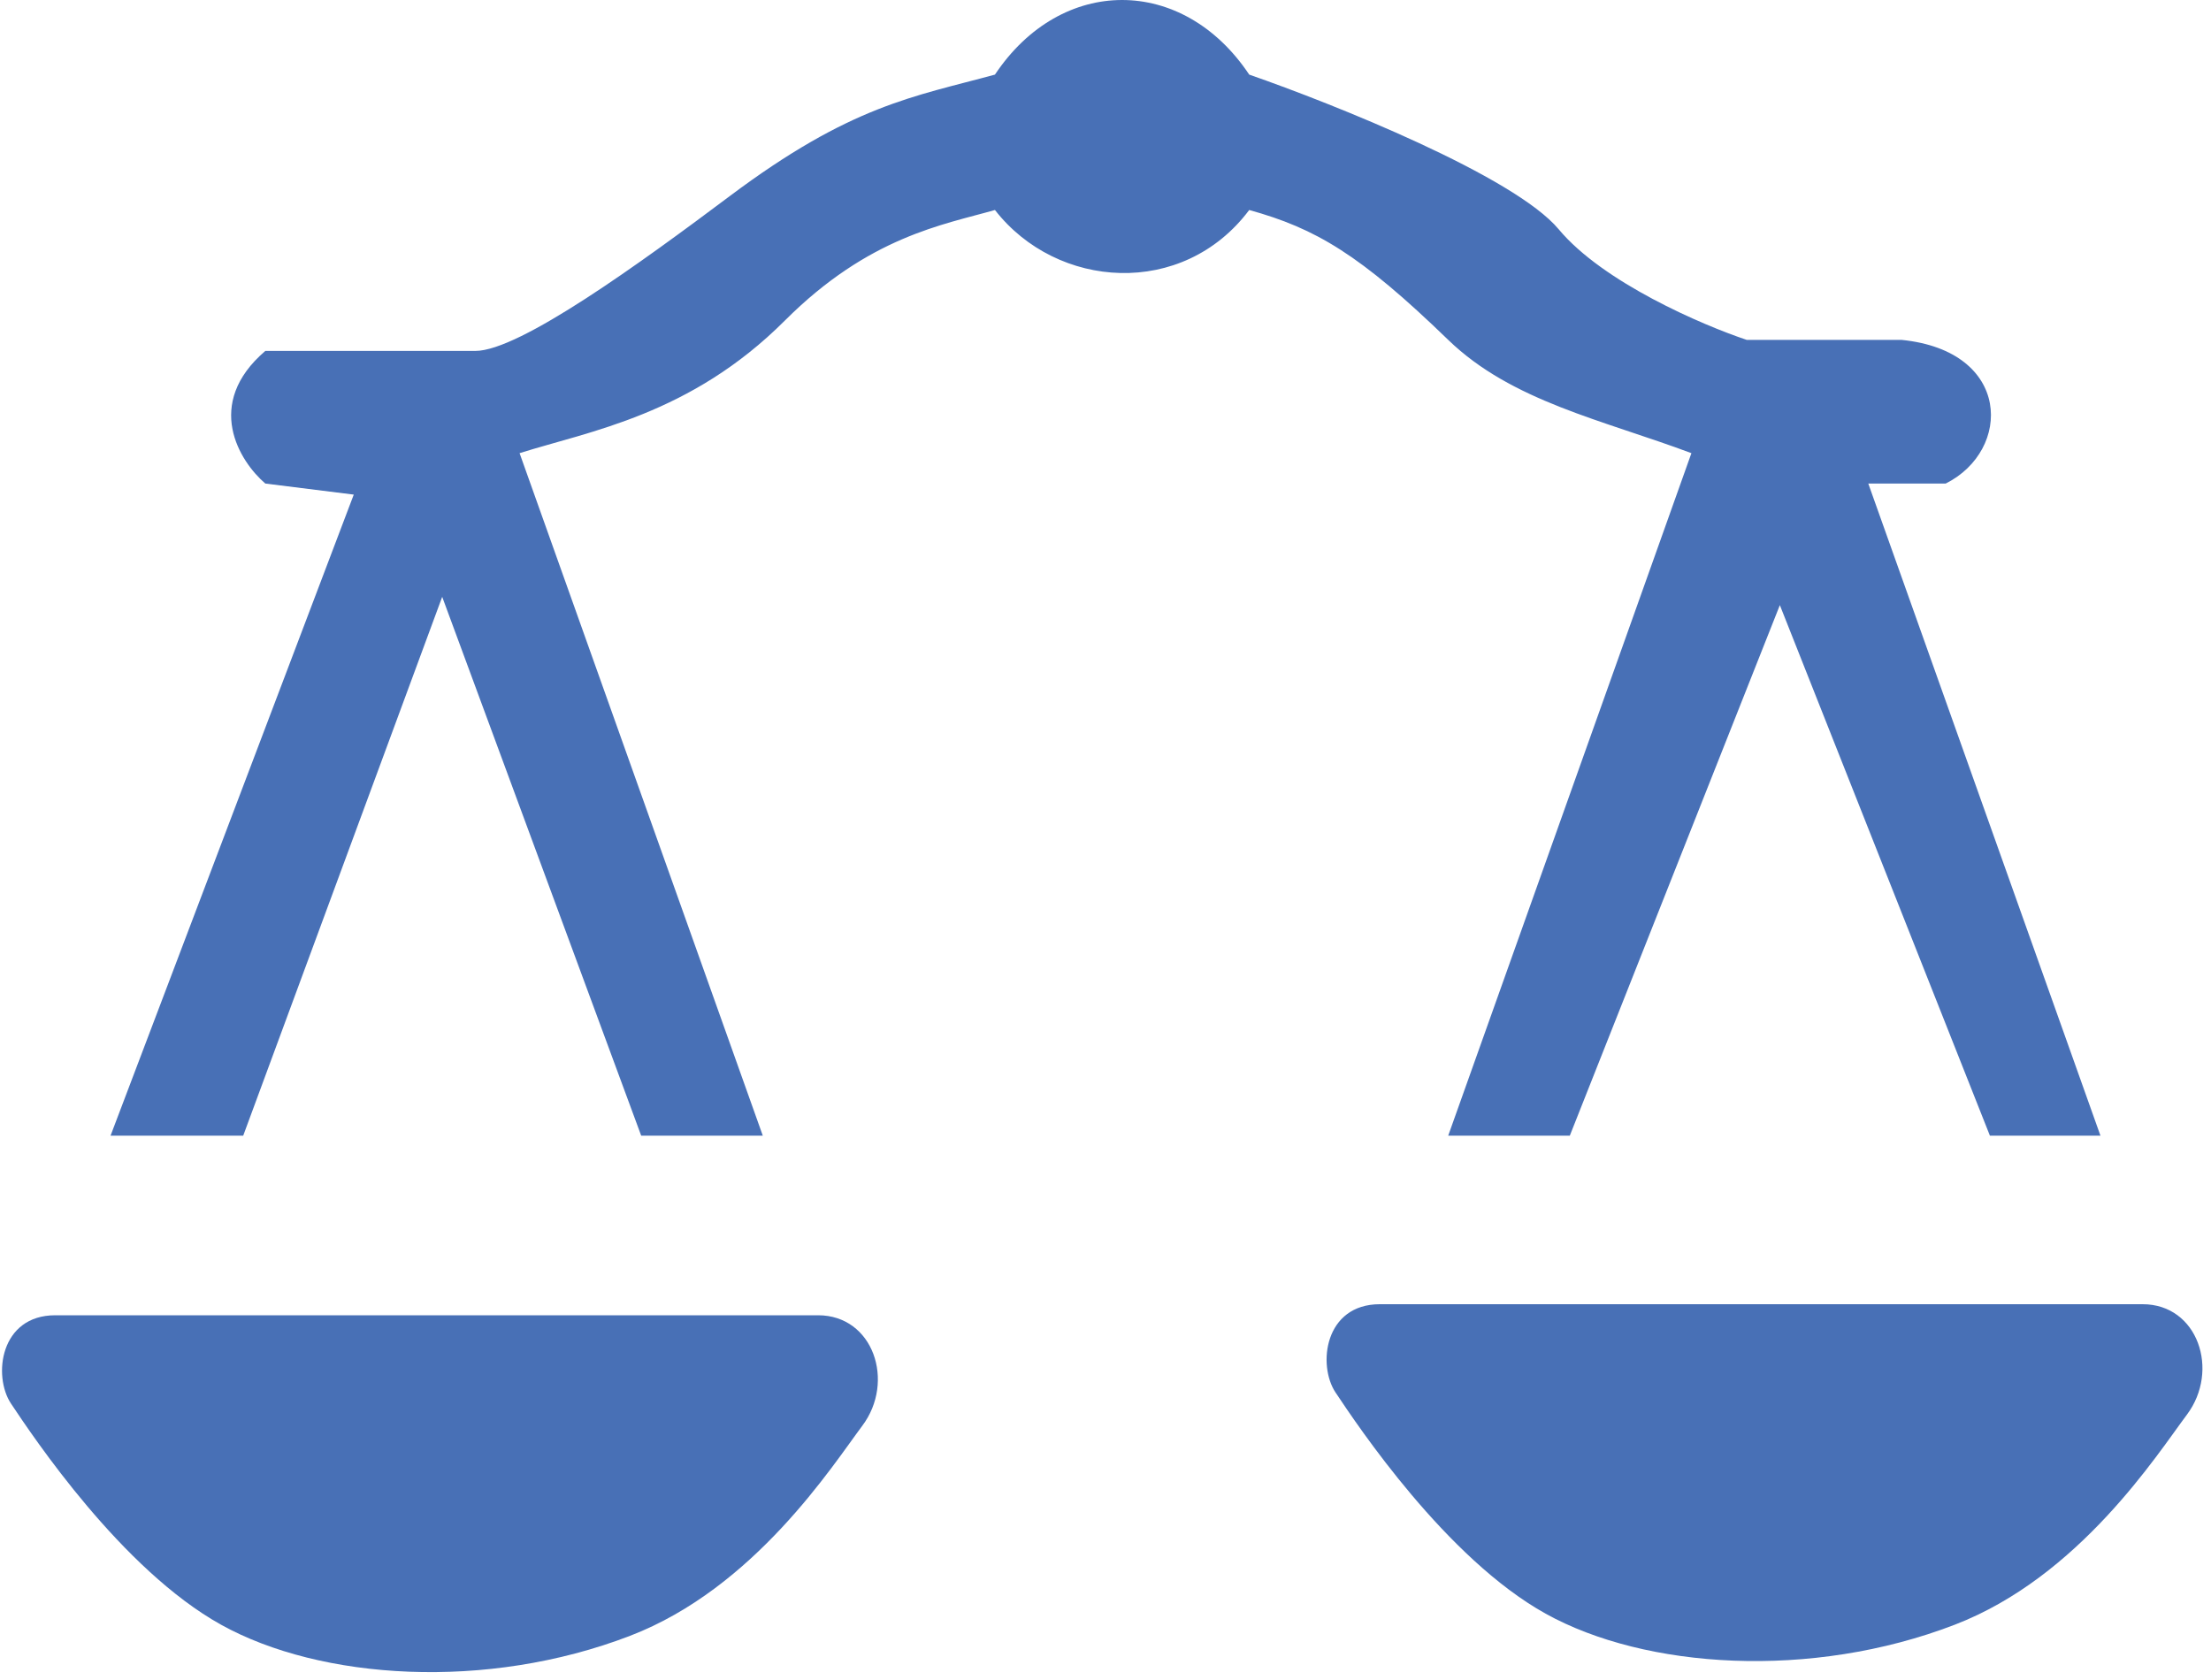 <svg width="100" height="76" viewBox="0 0 100 76" fill="none" xmlns="http://www.w3.org/2000/svg">
<path d="M37 59.5H2.5C-8.03471e-05 59.5 -0.332 62.252 0.5 63.5L0.5 63.5C1.501 65.001 5.5 71 10 73.5C14.5 76 22 76.5 28.5 74C34.139 71.831 37.658 66.289 39 64.5C40.5 62.5 39.5 59.5 37 59.5Z" fill="#4870B6"/>
<path d="M96.908 59H62.408C59.908 59 59.576 61.752 60.408 63L60.409 63C61.409 64.501 65.409 70.5 69.908 73C74.408 75.5 81.908 76 88.408 73.5C94.047 71.331 97.567 65.789 98.908 64C100.408 62 99.408 59 96.908 59Z" fill="#4870B6"/>
<path d="M16 22.375L5 51.375L11 51.375L20 27L29 51.375H34.5L23.5 20.5C26.667 19.5 31.229 18.771 35.5 14.5C39.302 10.698 42.667 10.167 45 9.5C47.8 13.1 53.5 13.5 56.5 9.5C59.5 10.333 61.5 11.5 65.5 15.375C68.374 18.16 72.5 19 76.5 20.5L65.5 51.375H71L80.5 27.375L90 51.375H95L84.5 21.875H88C91 20.375 91 15.875 86 15.375H79C77 14.708 72.5 12.775 70.5 10.375C68.5 7.975 60.333 4.708 56.5 3.375C53.5 -1.125 48 -1.125 45 3.375C41.333 4.375 38.5 4.75 33 8.875C29 11.875 23.5 15.875 21.5 15.875H12C9.2 18.275 10.833 20.875 12 21.875L16 22.375Z" fill="#4870B6"/>
</svg>
